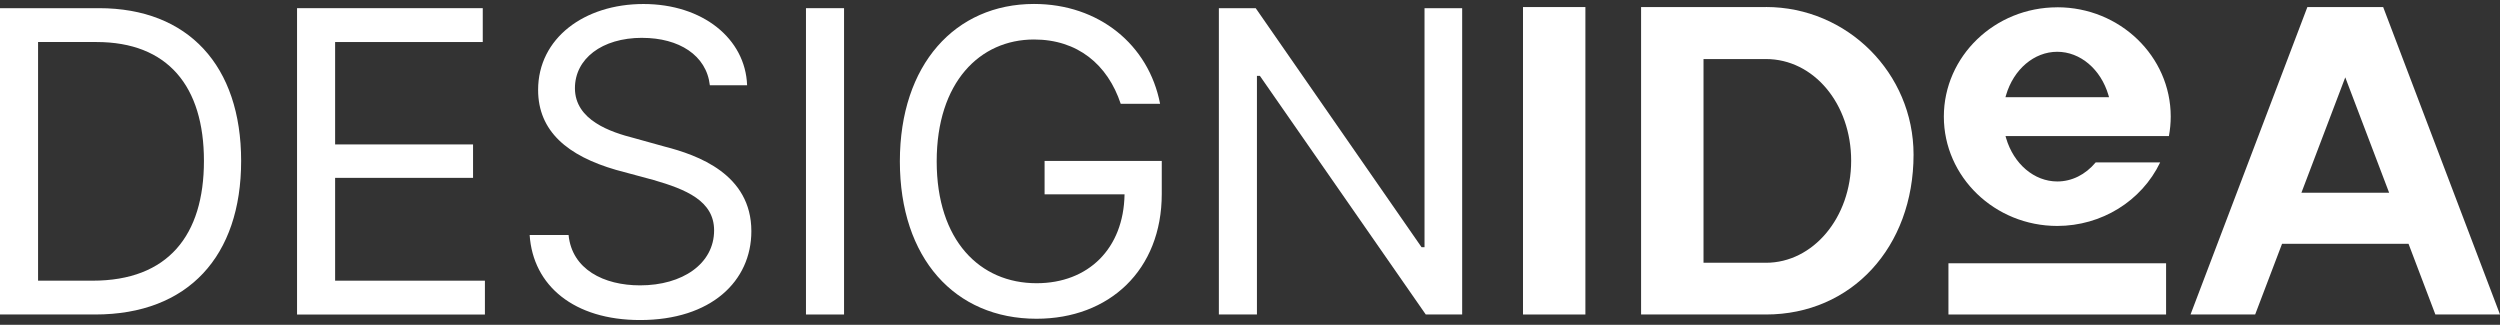 <svg width="254" height="33" viewBox="0 0 254 33" fill="none" xmlns="http://www.w3.org/2000/svg">
<rect x="0" y="0" width="254" height="33" fill="#333333" stroke="none"/>
<g clip-path="url(#clip0_1_405)">
<path d="M161.076 0.717H154.737V31.953H161.076V0.717Z" fill="white"/>
<path d="M179.421 0.717H166.734V31.953H179.421C188.109 31.953 194.417 25.121 194.417 15.709C194.417 7.44 187.689 0.712 179.421 0.712V0.717ZM179.421 26.697H173.077V5.999H179.421C184.275 5.999 188.078 10.54 188.078 16.333C188.078 22.126 184.197 26.697 179.421 26.697Z" fill="white"/>
<path d="M220.074 26.749H197.962V31.953H220.074V26.749Z" fill="white"/>
<path d="M242.13 0.717H234.429L222.558 31.953H229.124L231.857 24.767H244.705L247.434 31.953H254L242.13 0.717ZM233.822 19.585L238.279 7.859L242.737 19.585H233.826H233.822Z" fill="white"/>
<path d="M209.016 0.743C202.664 0.743 197.495 5.724 197.495 11.849C197.495 17.974 202.664 22.956 209.016 22.956C213.508 22.956 217.586 20.432 219.472 16.503H212.919C211.875 17.752 210.492 18.437 209.02 18.437C206.68 18.437 204.589 16.665 203.816 14.023L203.76 13.822H214.294H220.362C220.485 13.15 220.546 12.491 220.546 11.845C220.546 5.72 215.377 0.739 209.025 0.739L209.016 0.743ZM203.755 9.876L203.812 9.675C204.585 7.034 206.676 5.261 209.016 5.261C211.356 5.261 213.447 7.034 214.22 9.675L214.277 9.876H203.751H203.755Z" fill="white"/>
<path d="M0 31.953V0.83H10.059C19.13 0.83 24.5 6.676 24.5 16.35C24.5 26.024 19.126 31.953 9.67 31.953H0ZM9.412 28.517C17.066 28.517 20.72 23.916 20.72 16.35C20.72 8.784 17.066 4.27 9.801 4.27H3.868V28.513H9.412V28.517Z" fill="white"/>
<path d="M30.175 0.83H49.048V4.27H34.048V14.674H48.062V18.07H34.048V28.517H49.267V31.957H30.18V0.83H30.175Z" fill="white"/>
<path d="M65.25 3.843C61.124 3.843 58.413 5.99 58.413 8.959C58.413 12.225 62.067 13.43 64.429 14.032L67.524 14.892C70.877 15.752 76.338 17.686 76.338 23.488C76.338 28.561 72.257 32.516 65.031 32.516C58.326 32.516 54.156 29.032 53.812 23.877H57.767C58.112 27.36 61.334 28.993 65.031 28.993C69.332 28.993 72.553 26.802 72.553 23.405C72.553 20.397 69.672 19.236 66.406 18.289L62.582 17.258C57.684 15.839 54.672 13.347 54.672 9.134C54.672 3.891 59.356 0.407 65.376 0.407C71.397 0.407 75.736 3.93 75.906 8.662H72.121C71.776 5.611 68.982 3.847 65.245 3.847L65.25 3.843Z" fill="white"/>
<path d="M85.755 31.953H81.887V0.83H85.755V31.953Z" fill="white"/>
<path d="M105.056 4.013C99.555 4.013 95.168 8.352 95.168 16.394C95.168 24.435 99.551 28.775 105.314 28.775C110.579 28.775 114.167 25.252 114.254 19.747H106.13V16.35H118.035V19.703C118.035 27.439 112.705 32.385 105.309 32.385C97.014 32.385 91.426 26.238 91.426 16.394C91.426 6.549 97.058 0.402 105.056 0.402C111.635 0.402 116.704 4.528 117.865 10.548H113.866C112.534 6.549 109.483 4.013 105.052 4.013H105.056Z" fill="white"/>
<path d="M148.556 31.953H144.858L128.006 7.71H127.705V31.953H123.837V0.83H127.579L144.43 25.116H144.731V0.83H148.556V31.953Z" fill="white"/>
</g>
<defs>
<clipPath id="clip0_1_405">
<rect width="254" height="32.11" fill="white" transform="translate(0 0.402)"/>
</clipPath>
</defs>
</svg>
